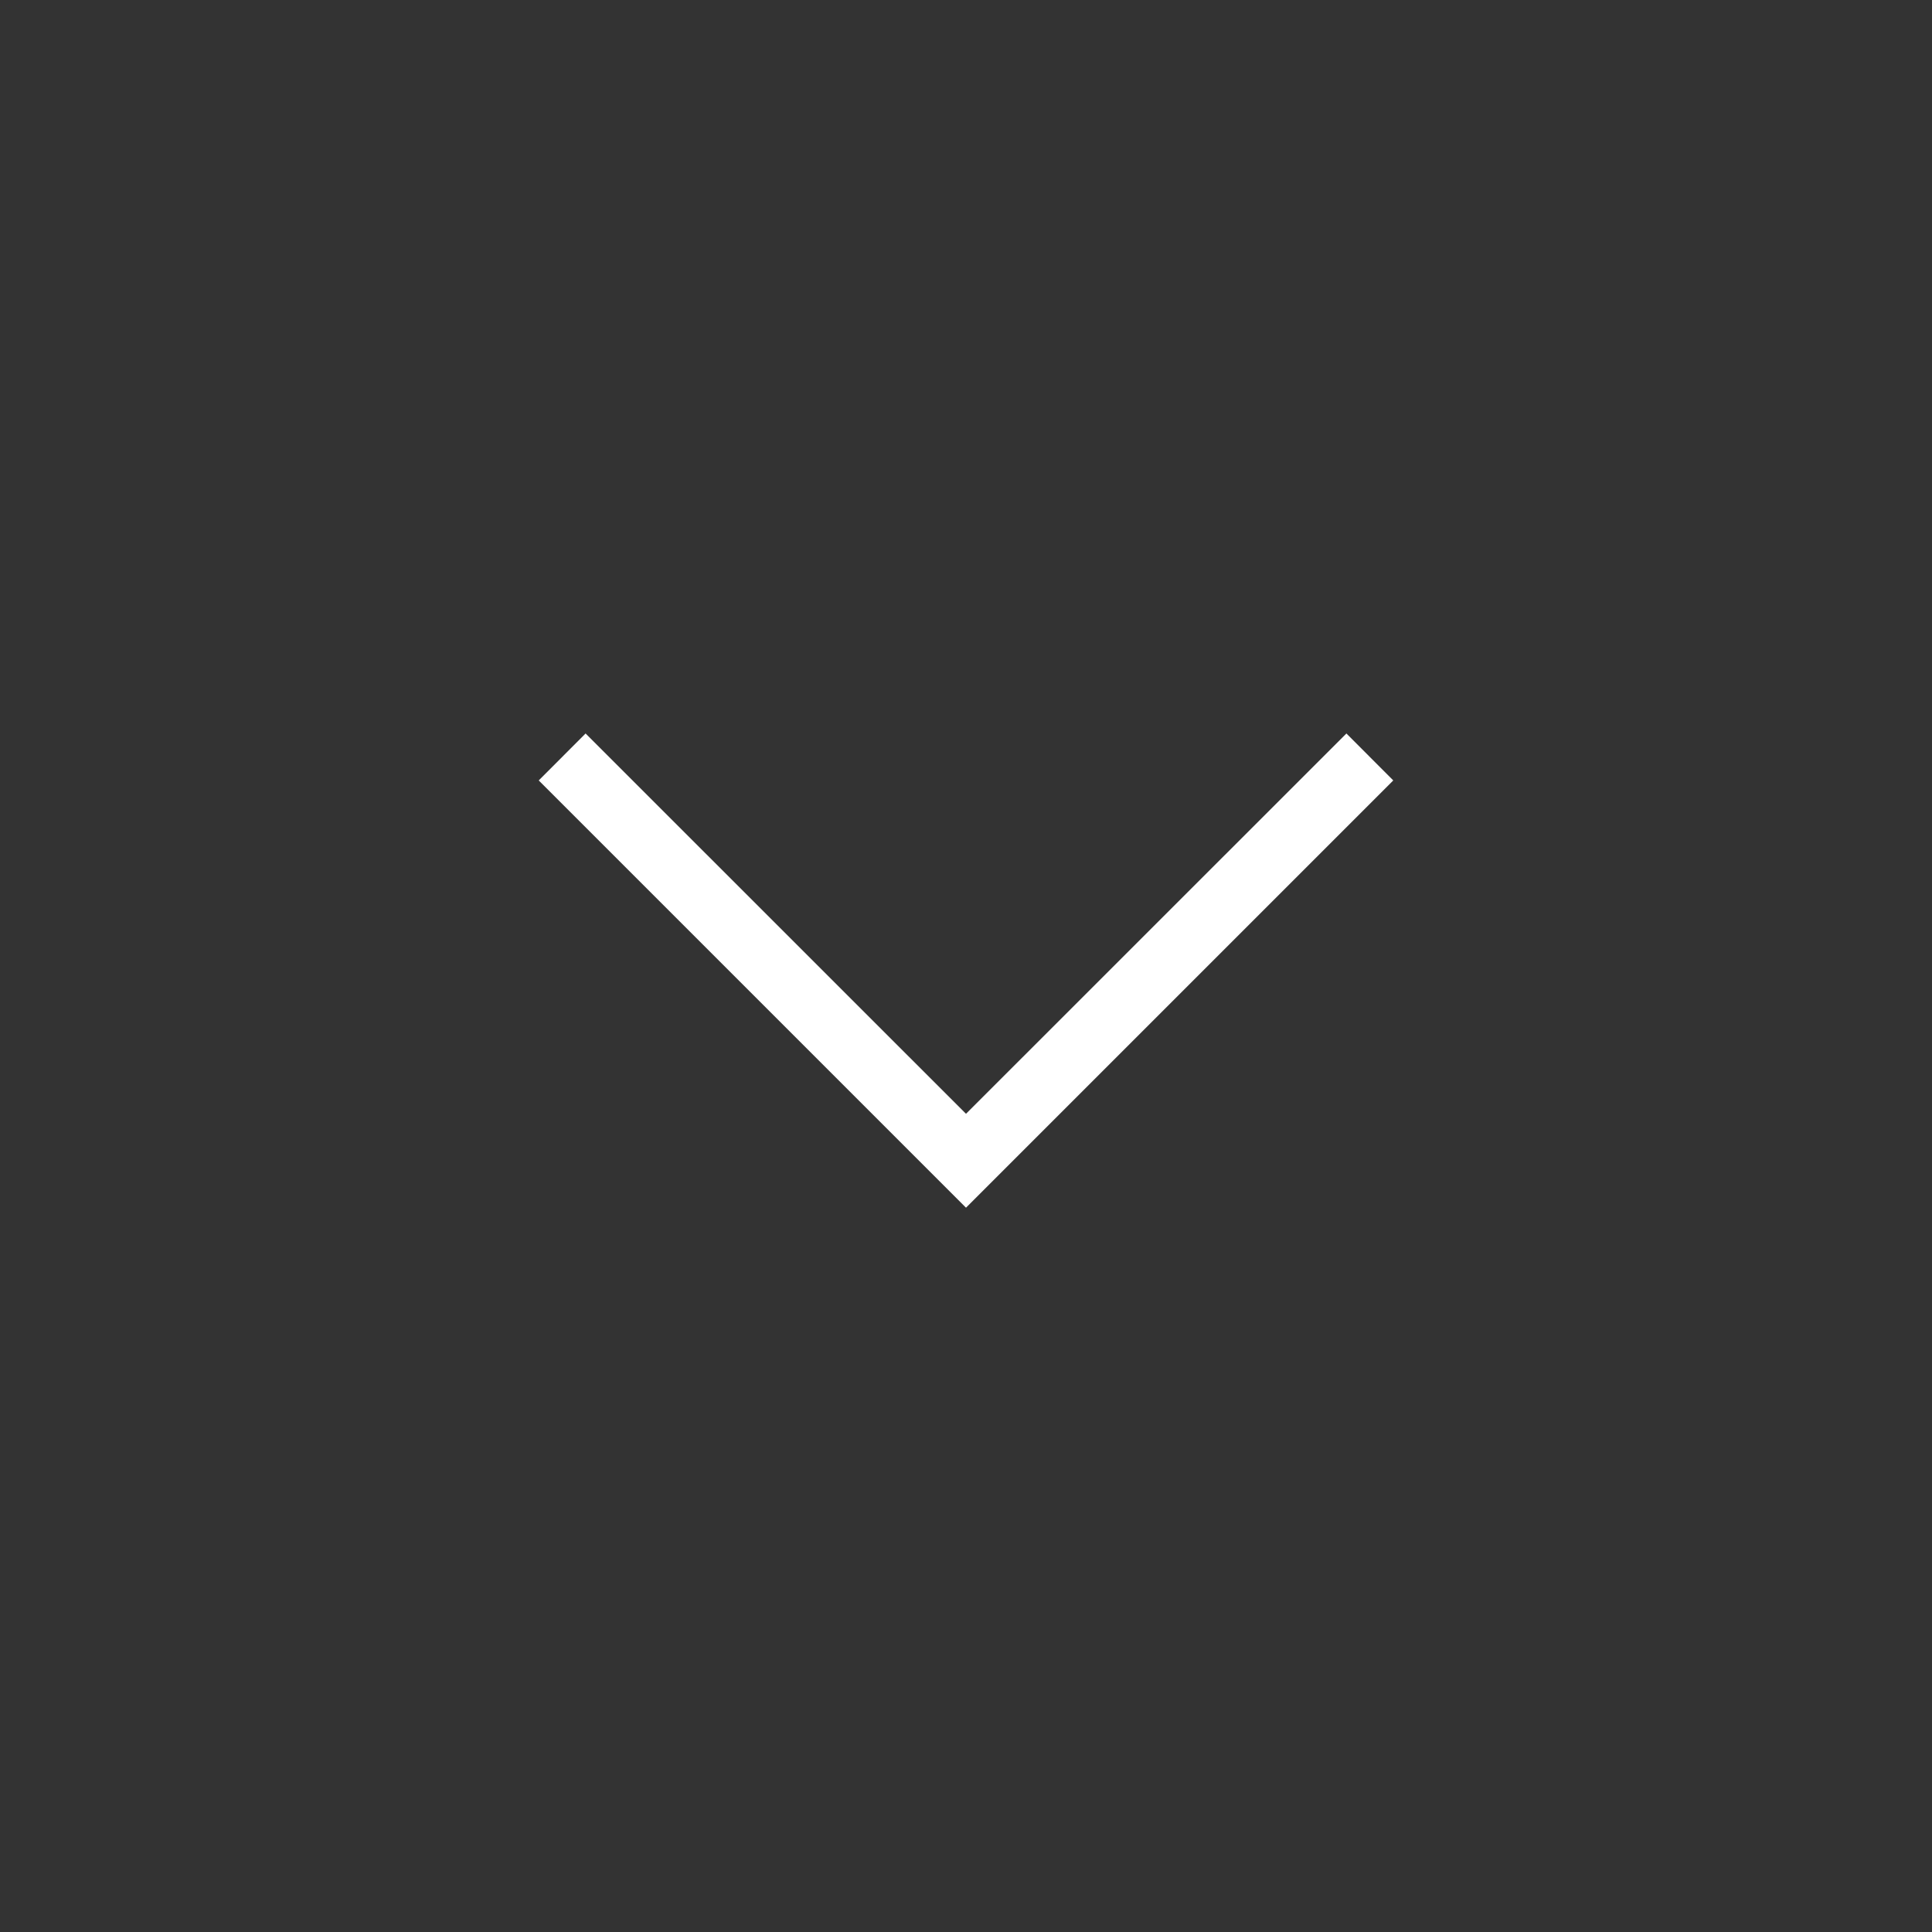 <svg width="20" height="20" viewBox="0 0 20 20" fill="none" xmlns="http://www.w3.org/2000/svg">
<rect x="0" y="0" width="20" height="20" fill="#333333" stroke="none"/>
<path d="M10 12.502L5.577 8.079L6.062 7.593L10 11.53L13.938 7.593L14.423 8.079L10 12.502Z" fill="white"/>
</svg>
